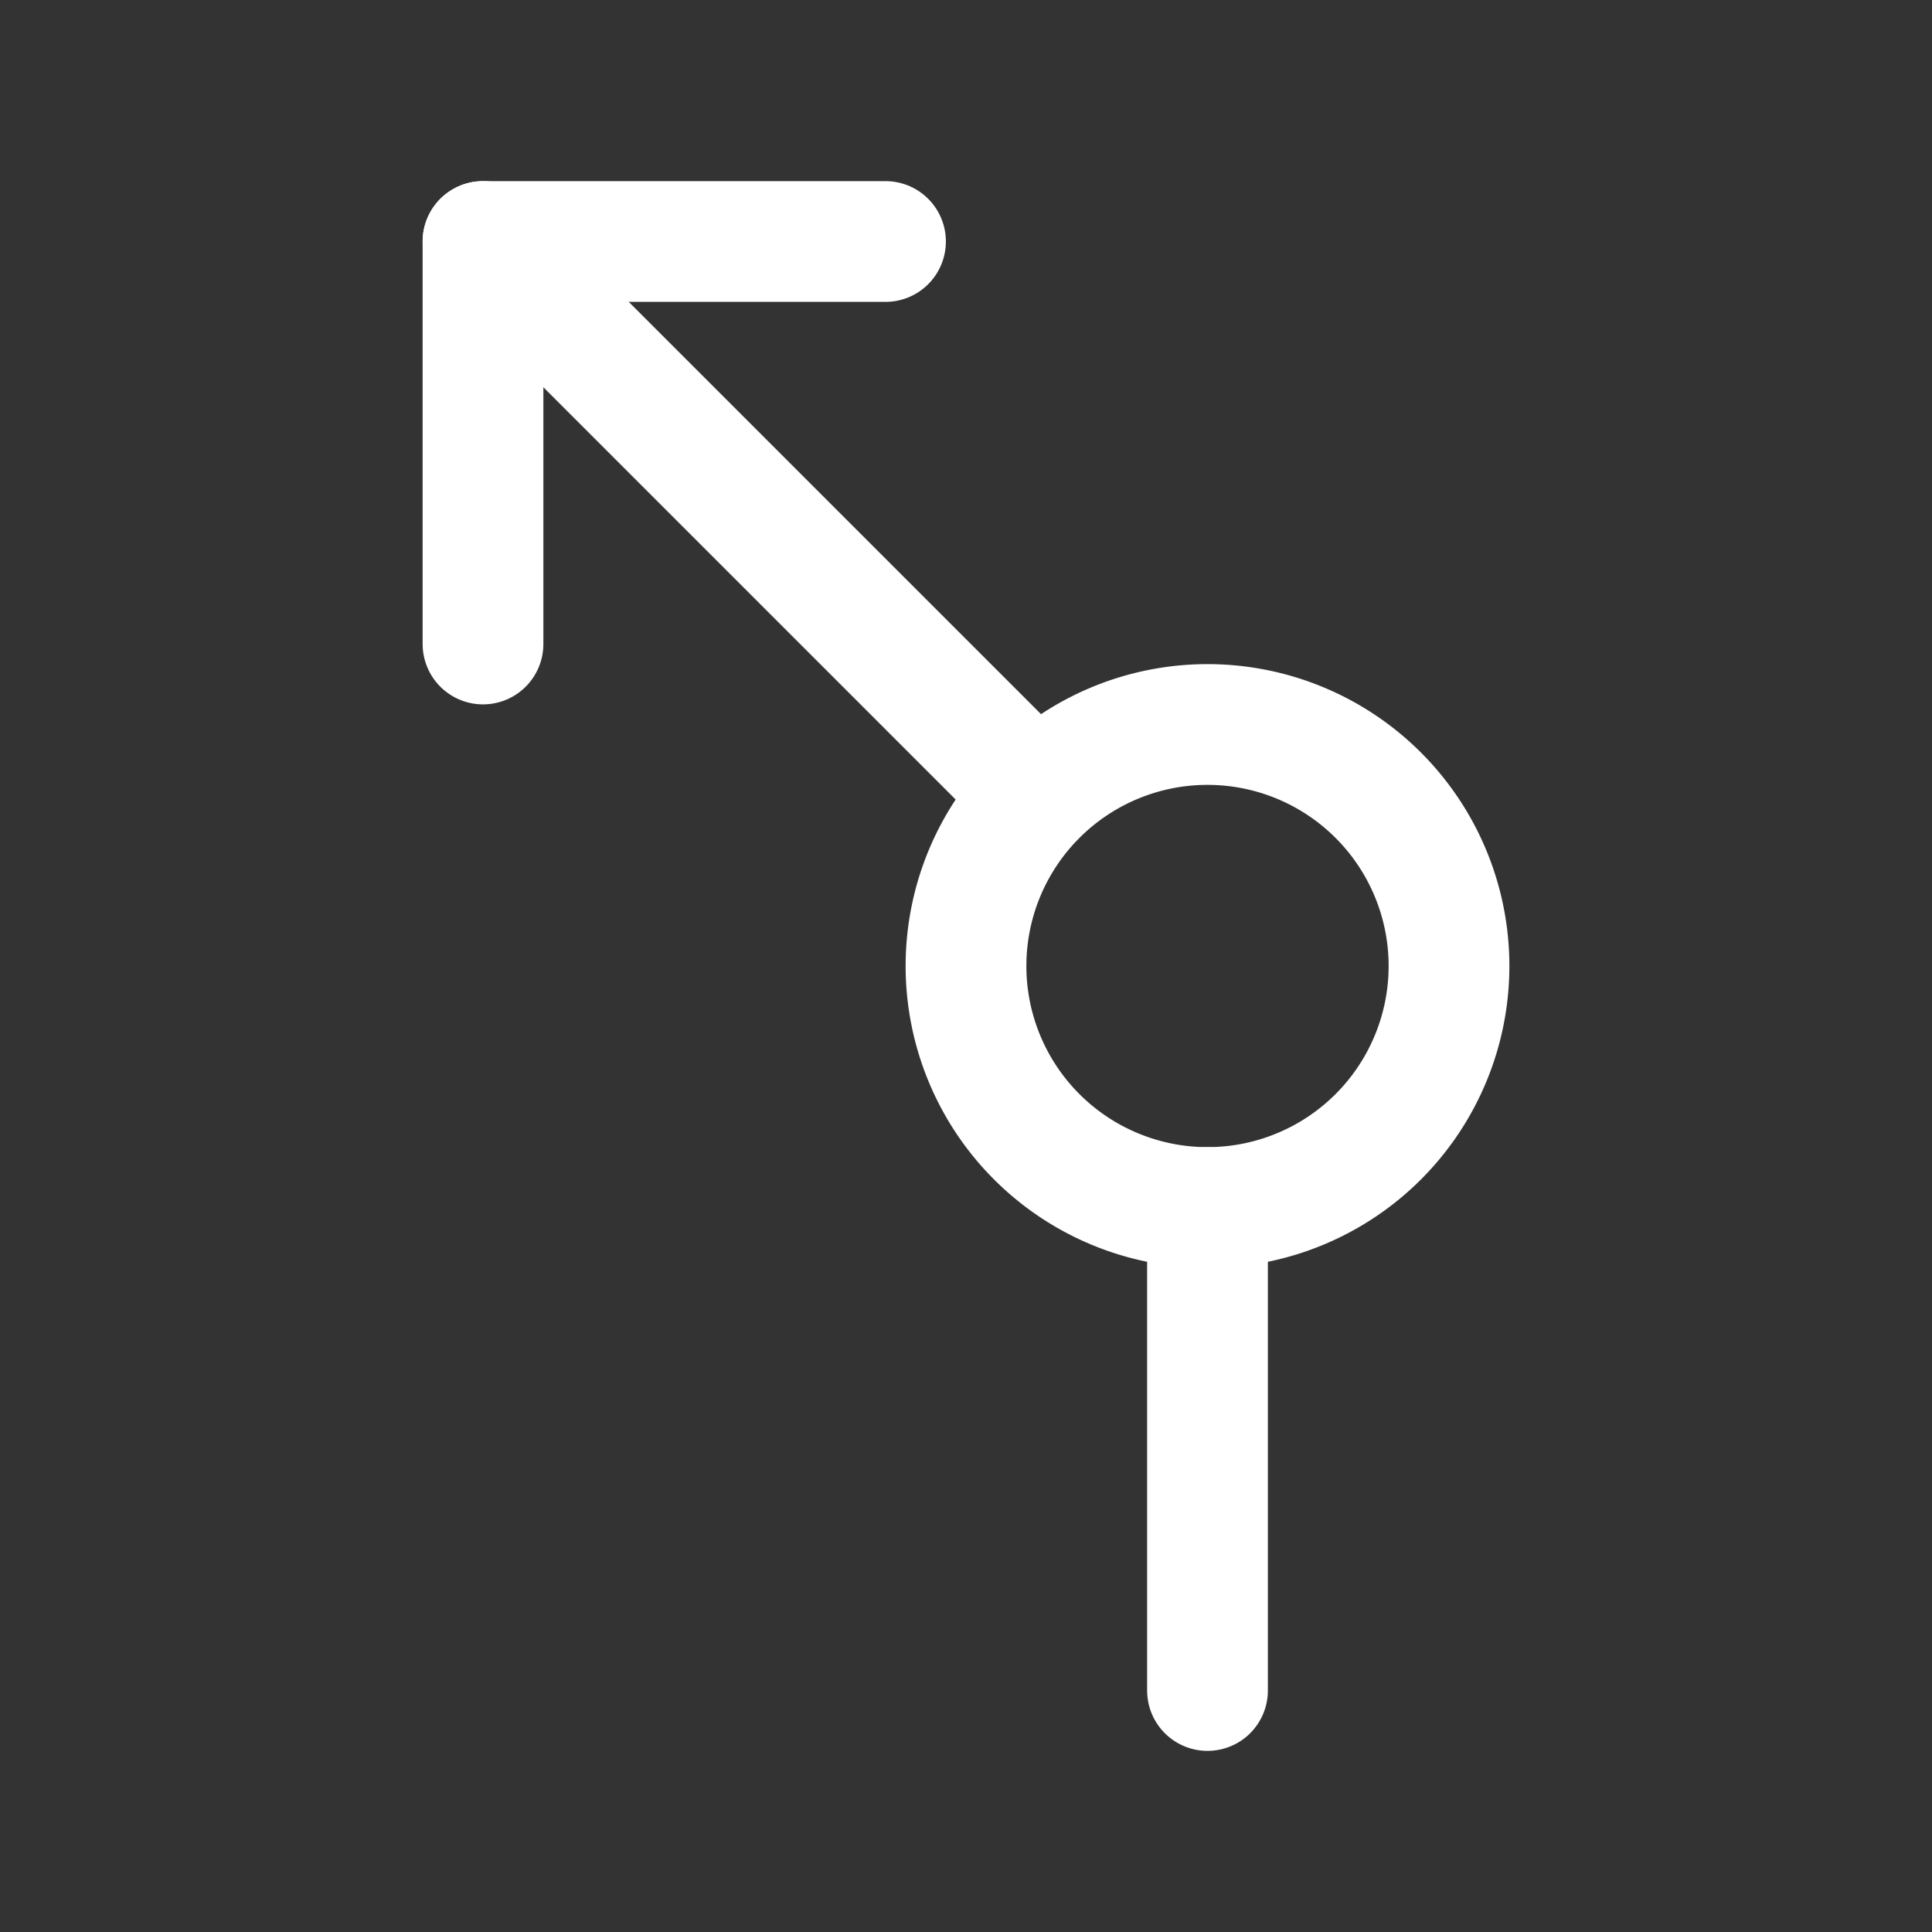 <svg xmlns="http://www.w3.org/2000/svg" class="icon icon-tabler icon-tabler-arrow-rotary-last-left" width="24" height="24" viewBox="0 0 24 24" stroke-width="1.5" stroke="#ffffff" fill="none" stroke-linecap="round" stroke-linejoin="round"><rect x="0" y="0" width="24" height="24" fill="#333333" stroke="none"/>  <path stroke="none" d="M0 0h24v24H0z" fill="none"/>  <path d="M15 15a3 3 0 1 1 0 -6a3 3 0 0 1 0 6z" />  <path d="M15 15v6" />  <path d="M12.5 9.5l-6.5 -6.5" />  <path d="M11 3h-5v5" /></svg>